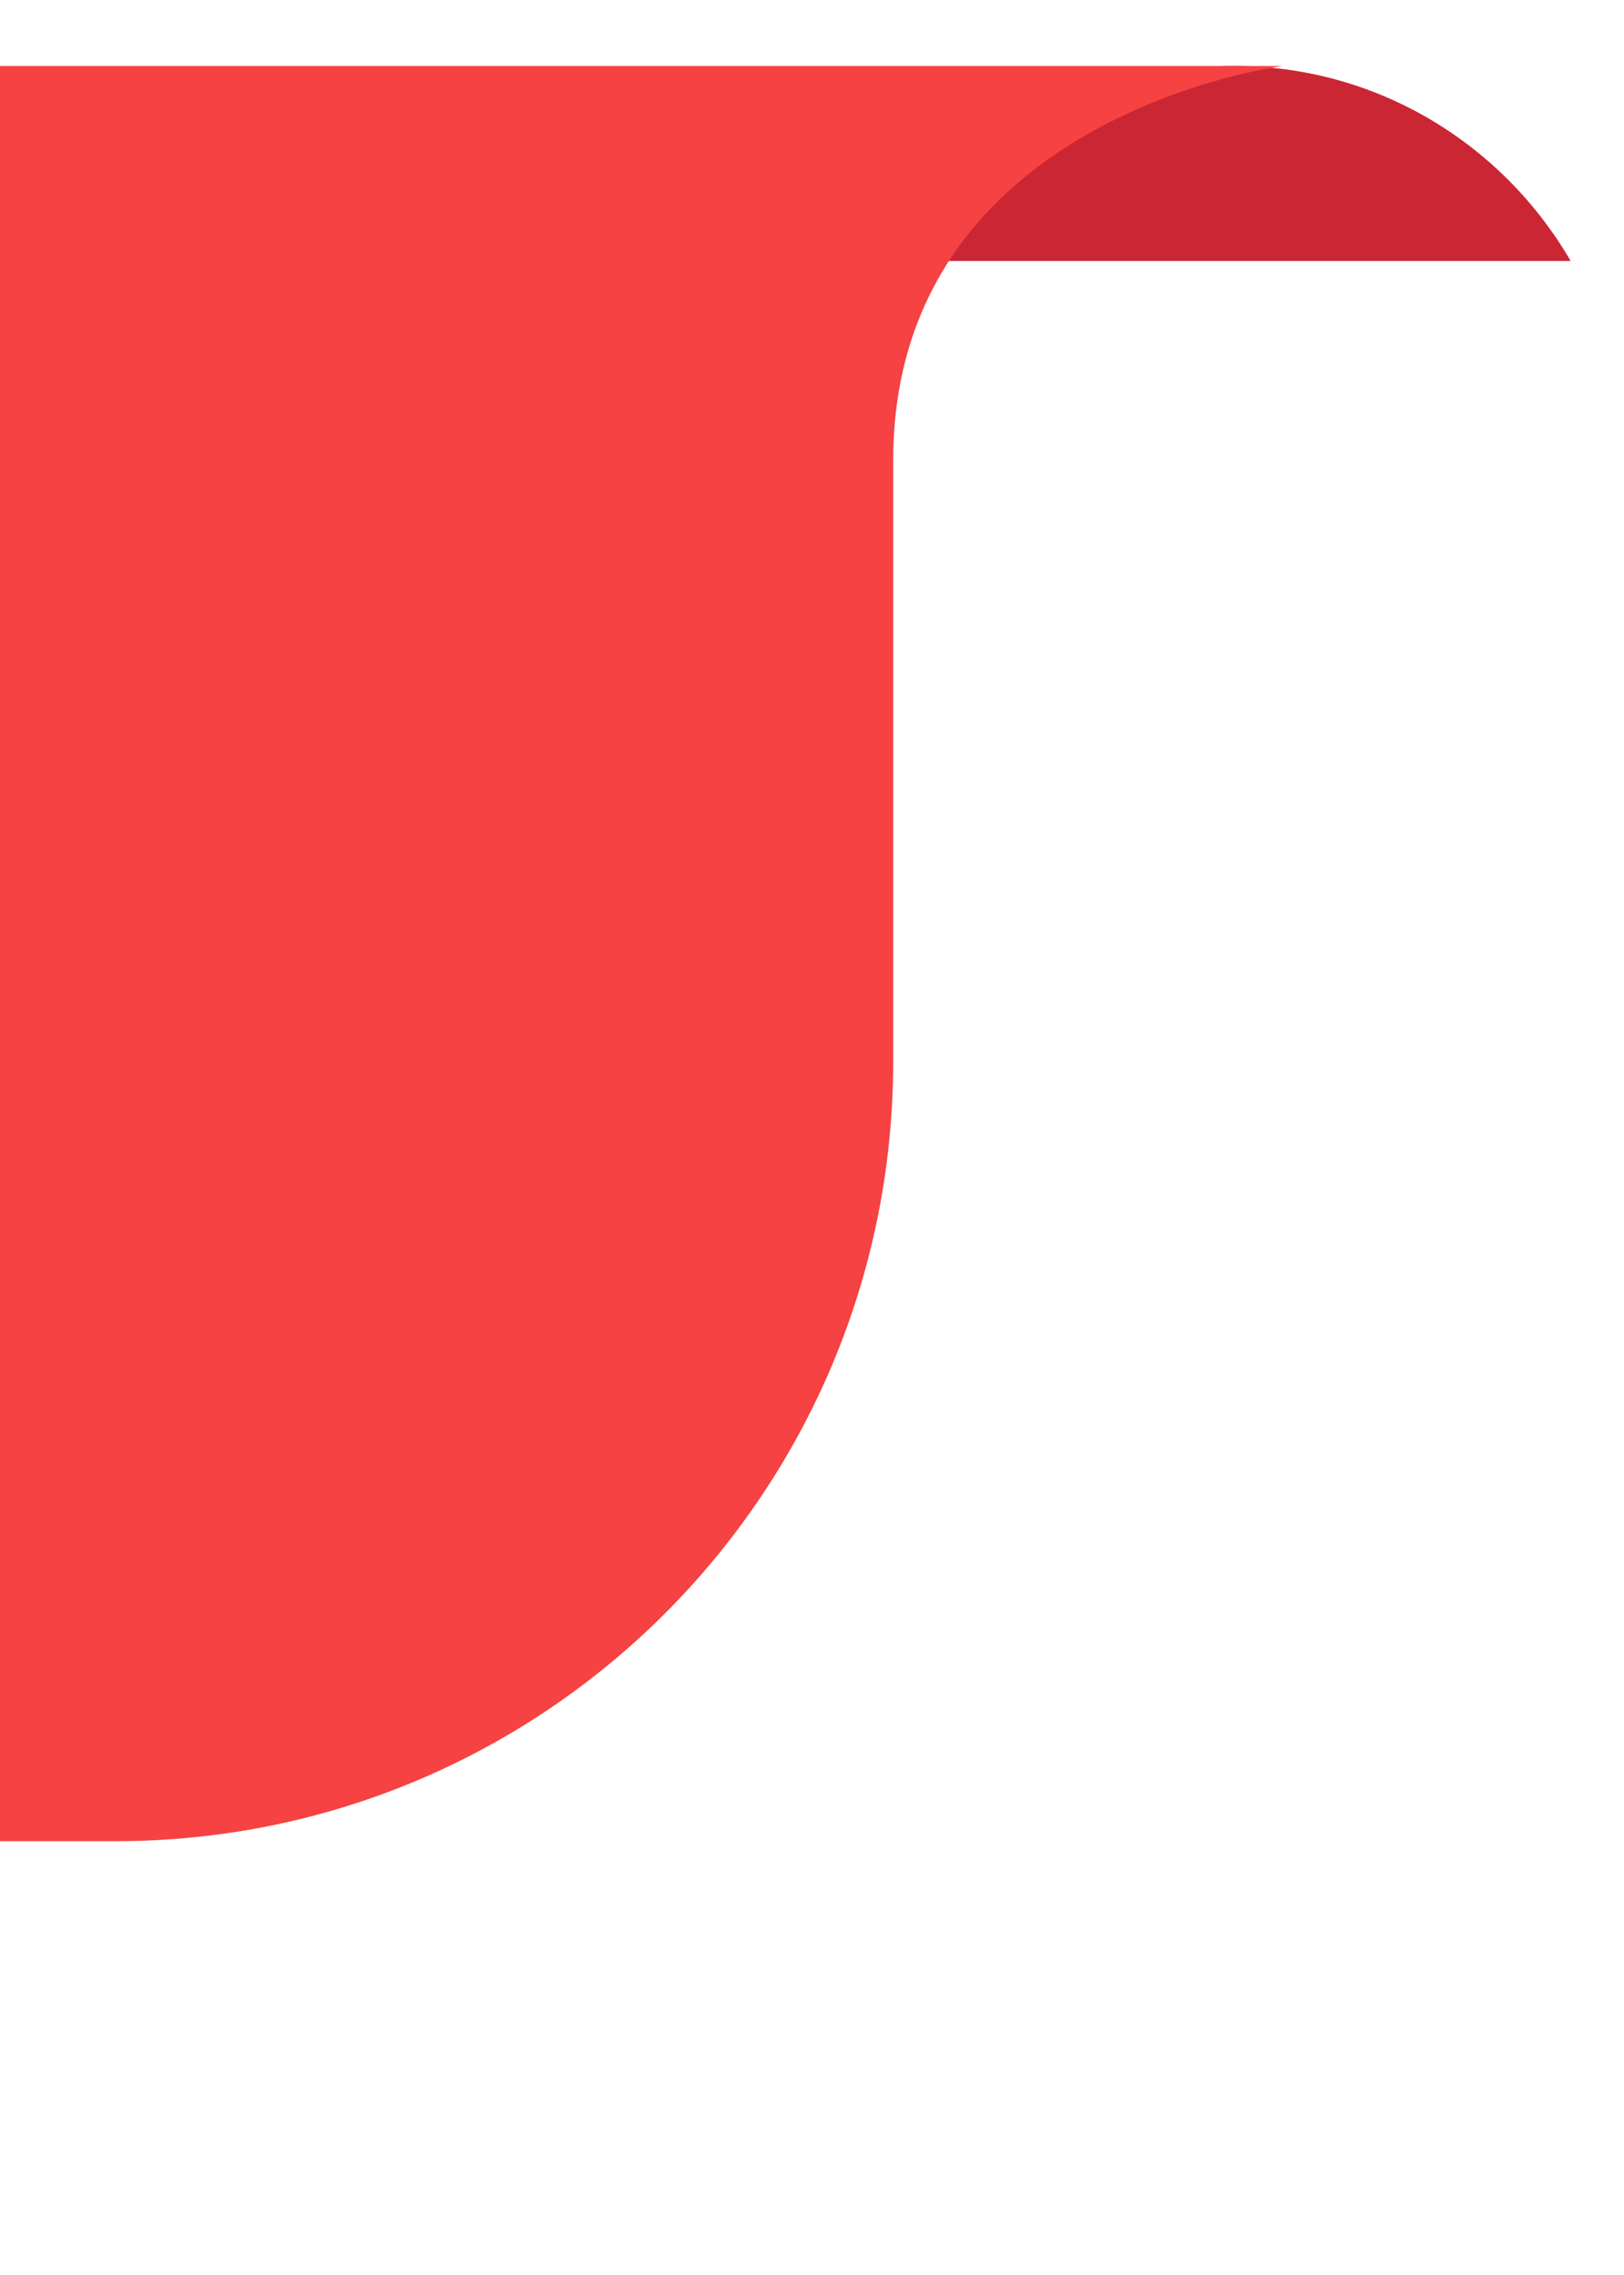 <svg  width="20" height="28" viewBox="0 0 20 28" fill="none" xmlns="http://www.w3.org/2000/svg" class="label-icon label-icon-right">
                                    <path  fill-rule="evenodd" clip-rule="evenodd" d="M11.059 3.212H19.343C18.509 1.777 16.966 0.812 15.2 0.812C13.435 0.812 11.892 1.777 11.059 3.212Z" fill="#CB2634"></path>
                                    <path  d="M-52 10.412C-52 5.111 -47.702 0.812 -42.4 0.812H15.8C15.8 0.812 11 1.419 11 5.668C11 7.288 11 10.146 11 13.061C11 18.363 6.721 22.661 1.419 22.661C-14.296 22.661 -44.122 22.661 -47.2 22.661C-51.4 22.661 -52 26.302 -52 26.302V10.412Z" fill="#F64242"></path>
                                </svg>